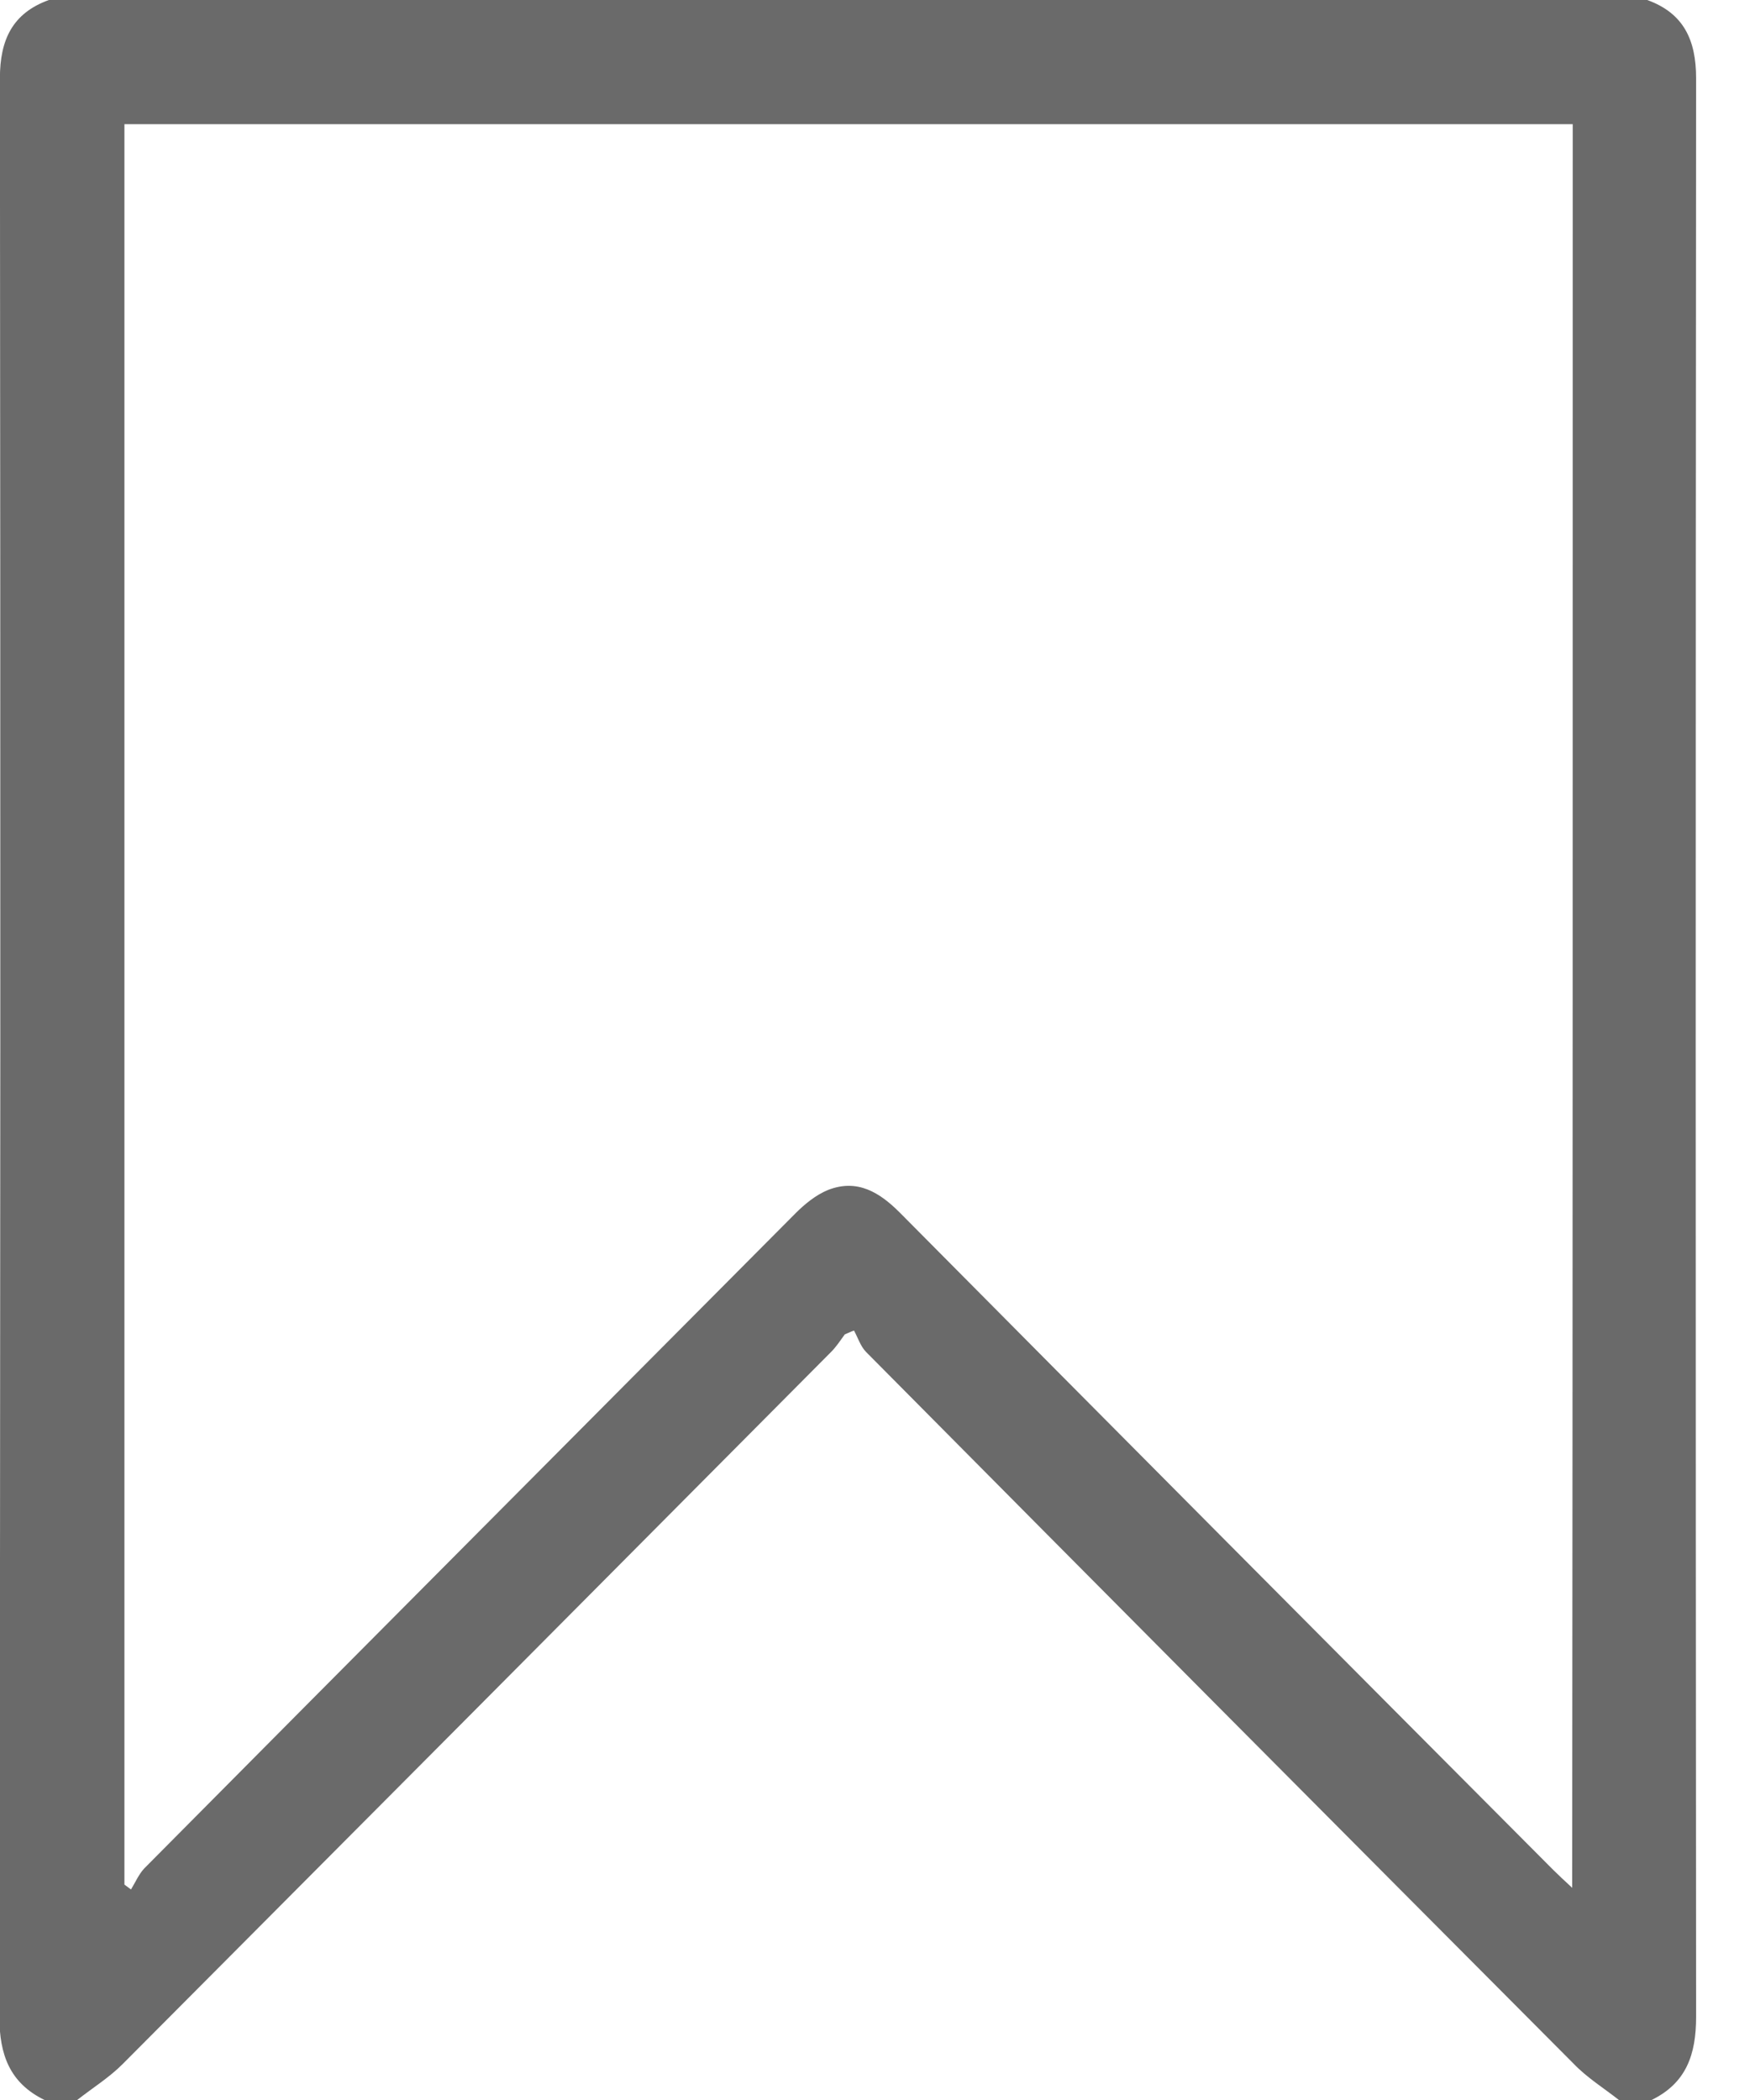 <svg width="20" height="24" viewBox="0 0 20 24" fill="none" xmlns="http://www.w3.org/2000/svg">
<g clip-path="url(#clip0_13_84)">
<path d="M18.875 24C18.75 24 18.626 24 18.502 24C18.328 23.863 18.135 23.744 17.98 23.581C15.284 20.875 12.587 18.163 9.897 15.45C9.835 15.387 9.804 15.287 9.76 15.206C9.723 15.219 9.686 15.238 9.655 15.25C9.605 15.319 9.555 15.394 9.499 15.45C6.797 18.169 4.106 20.875 1.404 23.587C1.248 23.744 1.056 23.863 0.882 24C0.757 24 0.633 24 0.509 24C0.111 23.806 -0.007 23.481 -0.007 23.05C0.006 15.662 0.006 8.275 -0.001 0.894C-0.001 0.456 0.142 0.15 0.559 0C6.647 0 12.736 0 18.825 0C19.241 0.15 19.384 0.456 19.384 0.894C19.378 8.281 19.378 15.662 19.384 23.05C19.384 23.481 19.272 23.806 18.875 24ZM17.974 1.419C12.444 1.419 6.939 1.419 1.422 1.419C1.422 8.131 1.422 14.838 1.422 21.538C1.447 21.556 1.472 21.575 1.497 21.594C1.547 21.512 1.584 21.425 1.646 21.356C4.125 18.856 6.61 16.363 9.089 13.869C9.195 13.762 9.325 13.656 9.462 13.6C9.797 13.469 10.052 13.625 10.288 13.863C12.774 16.369 15.259 18.869 17.75 21.369C17.812 21.431 17.874 21.488 17.968 21.575C17.974 14.831 17.974 8.137 17.974 1.419Z" fill="#6A6A6A"/>
</g>
<defs>
<clipPath id="clip0_13_84">
<rect width="19.385" height="24" fill="white"/>
</clipPath>
</defs>
</svg>
